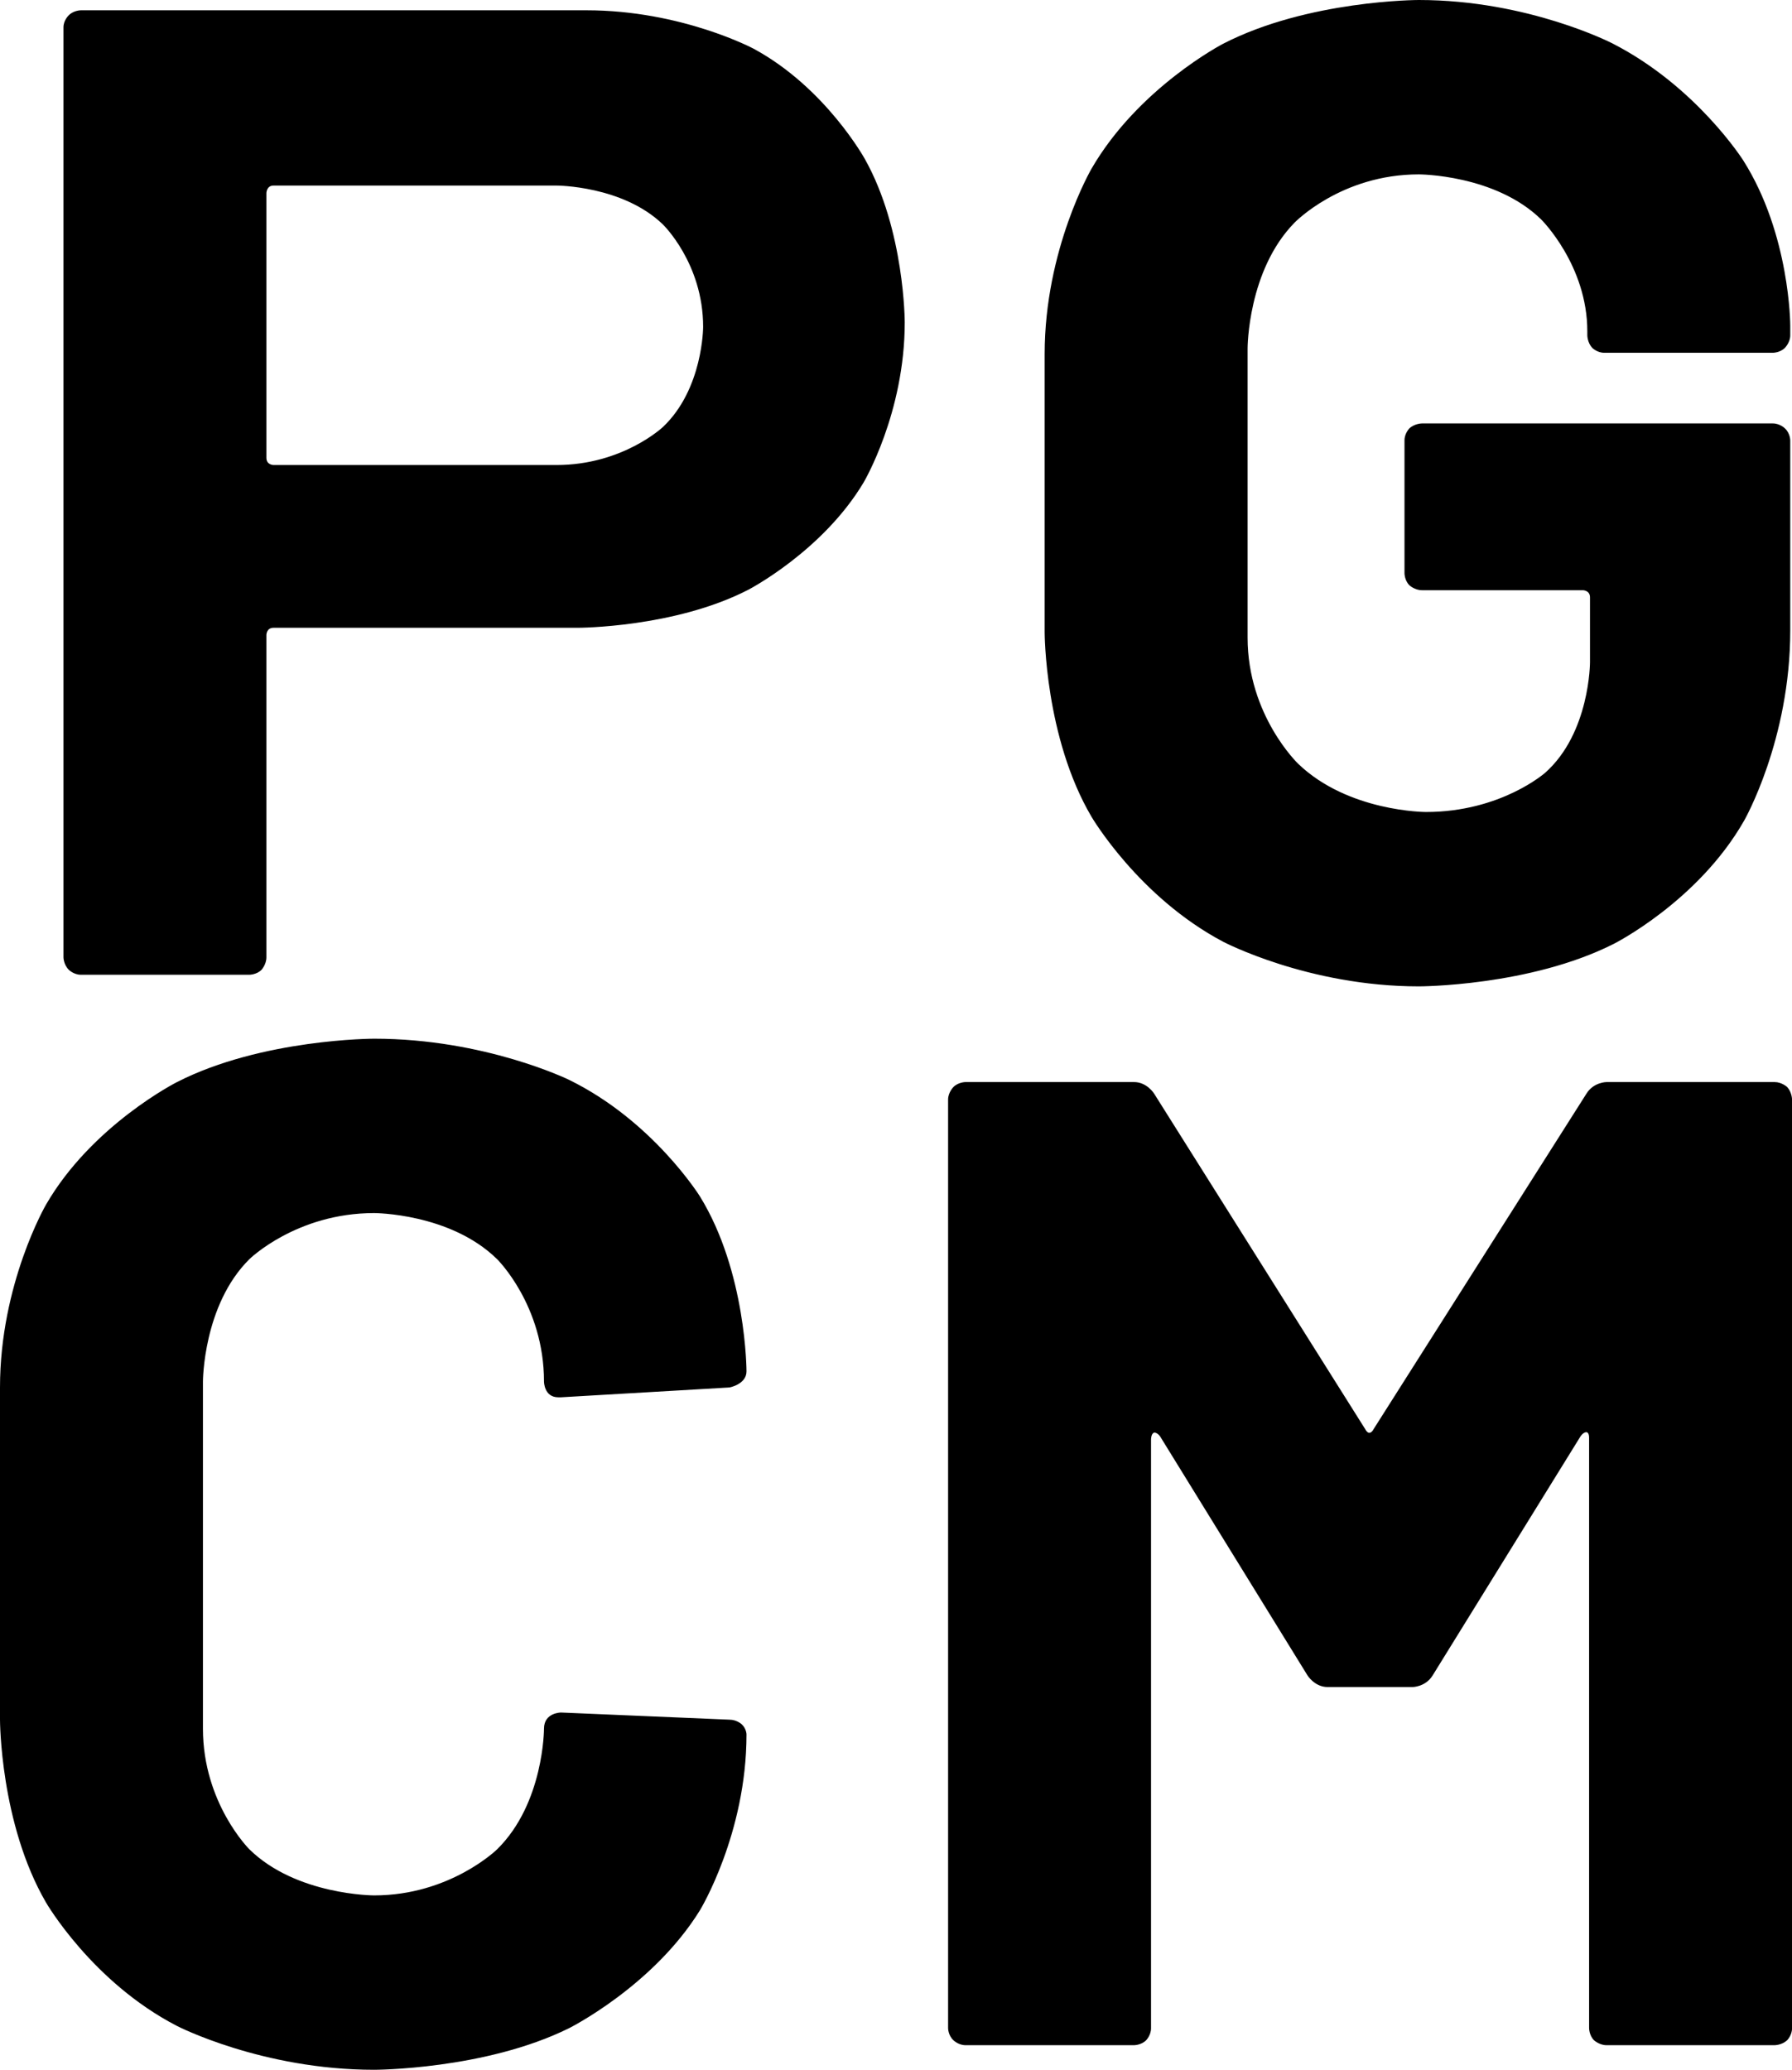 <svg xmlns="http://www.w3.org/2000/svg" xmlns:xlink="http://www.w3.org/1999/xlink" width="40.089" height="46.29" viewBox="0 0 40.089 46.29" fill="none"><path id="文本 1" fill-rule="evenodd" style="fill:#000000" transform="translate(0 0)  rotate(0 20.044 23.145)" opacity="100" d="M28.96 4.98C27.91 6.05 27.91 7.79 27.91 7.79L27.91 14.26C27.91 16 29.04 17.08 29.04 17.08C30.16 18.16 31.9 18.16 31.9 18.16C33.58 18.16 34.57 17.28 34.57 17.28C35.57 16.39 35.57 14.81 35.57 14.81L35.57 13.36C35.57 13.2 35.41 13.2 35.41 13.2L31.81 13.2C31.65 13.2 31.53 13.09 31.53 13.09C31.42 12.98 31.42 12.82 31.42 12.82L31.42 9.85C31.42 9.69 31.53 9.58 31.53 9.58C31.65 9.47 31.81 9.47 31.81 9.47L39.66 9.47C39.82 9.47 39.93 9.58 39.93 9.58C40.05 9.69 40.05 9.85 40.05 9.85L40.05 14.1C40.05 16.55 39.02 18.35 39.02 18.35C37.99 20.16 36.1 21.11 36.1 21.11C34.22 22.06 31.74 22.06 31.74 22.06C29.26 22.06 27.36 21.06 27.36 21.06C25.47 20.06 24.42 18.27 24.42 18.27C23.37 16.49 23.37 14.14 23.37 14.14L23.37 7.92C23.37 5.57 24.42 3.77 24.42 3.77C25.47 1.96 27.36 0.98 27.36 0.98C29.26 0 31.74 0 31.74 0C34.19 0 36.07 0.97 36.07 0.97C37.95 1.93 39 3.59 39 3.59C40.05 5.25 40.05 7.28 40.05 7.28L40.05 7.5C40.05 7.66 39.93 7.78 39.93 7.78C39.82 7.89 39.66 7.89 39.66 7.89L35.89 7.89C35.73 7.89 35.62 7.78 35.62 7.78C35.51 7.66 35.51 7.5 35.51 7.5L35.51 7.41C35.51 5.93 34.48 4.91 34.48 4.91C33.45 3.9 31.74 3.9 31.74 3.9C30 3.9 28.96 4.98 28.96 4.98ZM1.42 21.41L1.42 0.61C1.42 0.45 1.54 0.34 1.54 0.34C1.65 0.23 1.81 0.23 1.81 0.23L13.12 0.23C15.25 0.23 16.86 1.09 16.86 1.09C18.47 1.96 19.35 3.56 19.35 3.56C20.24 5.15 20.24 7.21 20.24 7.21C20.24 9.24 19.32 10.79 19.32 10.79C18.4 12.33 16.74 13.19 16.74 13.19C15.09 14.04 12.93 14.04 12.93 14.04L6.12 14.04C5.96 14.04 5.96 14.2 5.96 14.2L5.96 21.41C5.96 21.57 5.85 21.69 5.85 21.69C5.74 21.8 5.58 21.8 5.58 21.8L1.81 21.8C1.65 21.8 1.54 21.69 1.54 21.69C1.42 21.57 1.42 21.41 1.42 21.41ZM14.83 9.55C15.73 8.7 15.73 7.31 15.73 7.31C15.73 5.89 14.83 5.02 14.83 5.02C13.93 4.15 12.45 4.15 12.45 4.15L6.12 4.15C5.96 4.15 5.96 4.32 5.96 4.32L5.96 10.24C5.96 10.4 6.12 10.4 6.12 10.4L12.45 10.4C13.93 10.4 14.83 9.55 14.83 9.55ZM1.03 42.55C1.03 42.55 2.06 44.33 3.96 45.31C3.96 45.31 5.86 46.29 8.37 46.29C8.37 46.29 10.85 46.29 12.73 45.36C12.73 45.36 14.61 44.42 15.66 42.72C15.66 42.72 16.7 41.01 16.7 38.79C16.7 38.79 16.7 38.66 16.59 38.56C16.59 38.56 16.48 38.46 16.32 38.46L12.55 38.3C12.55 38.3 12.17 38.3 12.17 38.66C12.17 38.66 12.17 40.33 11.12 41.36C11.12 41.36 10.07 42.39 8.37 42.39C8.37 42.39 6.63 42.39 5.58 41.36C5.58 41.36 4.54 40.33 4.54 38.66L4.54 30.9C4.54 30.9 4.54 29.19 5.58 28.16C5.58 28.16 6.63 27.13 8.37 27.13C8.37 27.13 10.07 27.13 11.12 28.16C11.12 28.16 12.17 29.19 12.17 30.9C12.17 30.9 12.17 31.25 12.49 31.25L12.55 31.25L16.32 31.03C16.32 31.03 16.7 30.96 16.7 30.67C16.7 30.67 16.7 28.45 15.66 26.76C15.66 26.76 14.61 25.07 12.73 24.15C12.73 24.15 10.85 23.23 8.37 23.23C8.37 23.23 5.86 23.23 3.96 24.2C3.96 24.2 2.06 25.16 1.03 26.94C1.03 26.94 0 28.71 0 31.03L0 38.46C0 38.46 0 40.78 1.03 42.55ZM32.05 37.47C31.89 37.73 31.6 37.73 31.6 37.73L29.7 37.73C29.41 37.73 29.25 37.47 29.25 37.47L25.95 32.12C25.88 32.03 25.82 32.04 25.82 32.04C25.75 32.06 25.75 32.19 25.75 32.19L25.75 45.36C25.75 45.52 25.64 45.63 25.64 45.63C25.53 45.74 25.37 45.74 25.37 45.74L21.6 45.74C21.44 45.74 21.33 45.63 21.33 45.63C21.21 45.52 21.21 45.36 21.21 45.36L21.21 24.59C21.21 24.43 21.33 24.31 21.33 24.31C21.44 24.2 21.6 24.2 21.6 24.2L25.37 24.2C25.66 24.2 25.82 24.46 25.82 24.46L30.54 31.96C30.64 32.15 30.73 31.96 30.73 31.96L35.49 24.46C35.65 24.2 35.94 24.2 35.94 24.2L39.7 24.2C39.86 24.2 39.98 24.31 39.98 24.31C40.09 24.43 40.09 24.59 40.09 24.59L40.09 45.36C40.09 45.52 39.98 45.63 39.98 45.63C39.86 45.74 39.7 45.74 39.7 45.74L35.94 45.74C35.78 45.74 35.66 45.63 35.66 45.63C35.55 45.52 35.55 45.36 35.55 45.36L35.55 32.15C35.55 32.03 35.49 32.03 35.49 32.03C35.42 32.03 35.36 32.12 35.36 32.12L32.05 37.47Z" /></svg>